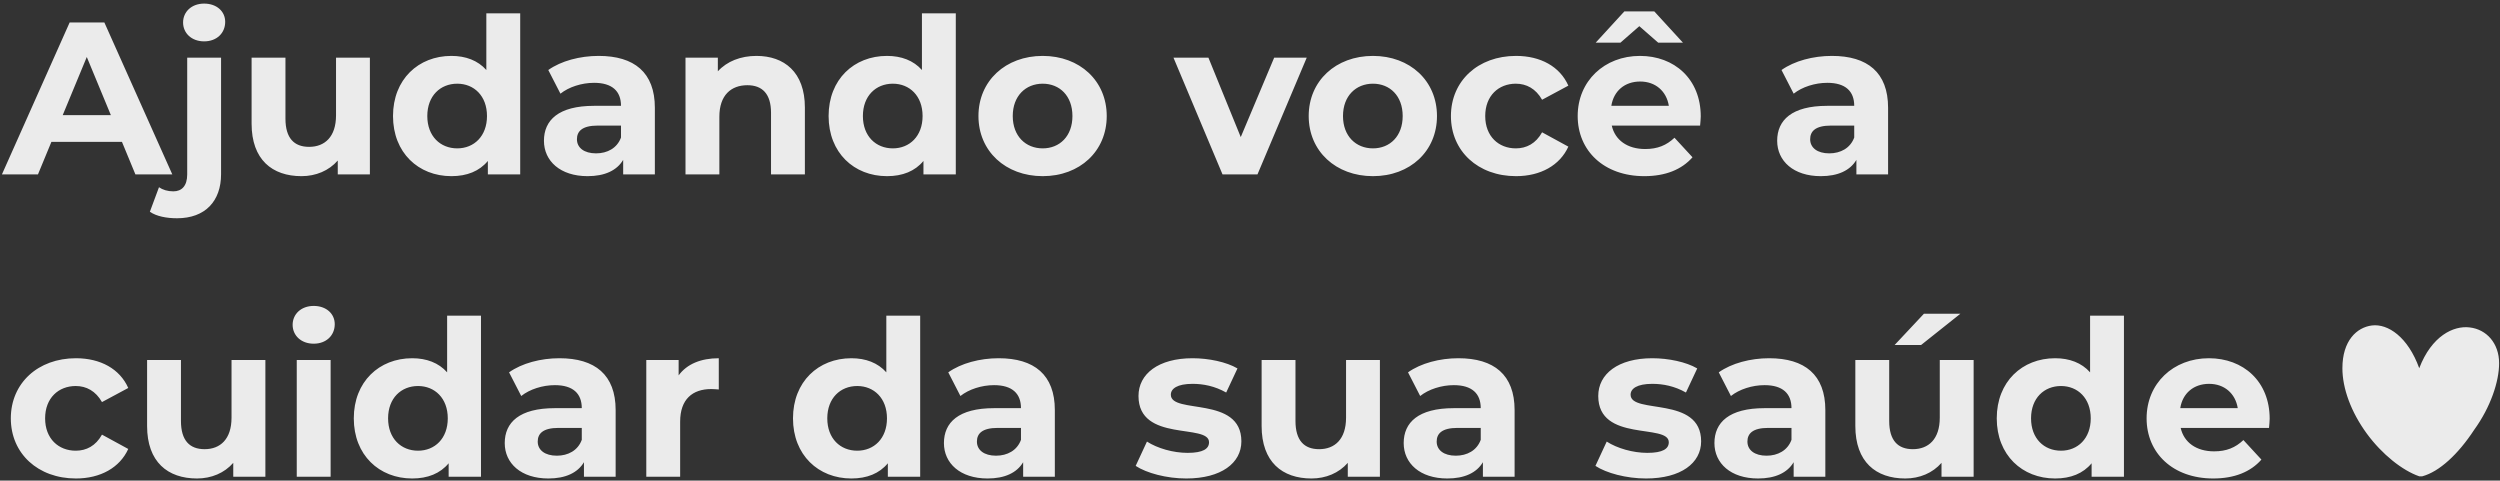 <svg width="645" height="124" viewBox="0 0 645 124" fill="none" xmlns="http://www.w3.org/2000/svg">
<rect x="0" y="0" width="645" height="124" fill="#333333" stroke="none"/>
<path opacity="0.9" d="M34.936 45H44.456L26.928 5.8H17.968L0.496 45H9.792L13.264 36.6H31.464L34.936 45ZM16.176 29.712L22.392 14.704L28.608 29.712H16.176ZM52.667 10.672C55.915 10.672 58.099 8.544 58.099 5.632C58.099 2.944 55.915 0.928 52.667 0.928C49.419 0.928 47.235 3.056 47.235 5.8C47.235 8.544 49.419 10.672 52.667 10.672ZM45.667 56.312C52.947 56.312 57.035 51.888 57.035 44.944V14.872H48.299V45C48.299 47.968 46.899 49.368 44.715 49.368C43.259 49.368 41.971 48.976 41.019 48.304L38.667 54.632C40.347 55.808 42.979 56.312 45.667 56.312ZM86.695 14.872V29.768C86.695 35.312 83.783 37.888 79.751 37.888C75.887 37.888 73.647 35.648 73.647 30.608V14.872H64.911V31.896C64.911 41.192 70.231 45.448 77.791 45.448C81.487 45.448 84.847 44.048 87.143 41.416V45H95.431V14.872H86.695ZM125.476 3.448V18.064C123.292 15.6 120.156 14.424 116.46 14.424C107.948 14.424 101.396 20.472 101.396 29.936C101.396 39.4 107.948 45.448 116.46 45.448C120.492 45.448 123.684 44.16 125.868 41.528V45H134.212V3.448H125.476ZM117.972 38.28C113.604 38.28 110.244 35.144 110.244 29.936C110.244 24.728 113.604 21.592 117.972 21.592C122.284 21.592 125.644 24.728 125.644 29.936C125.644 35.144 122.284 38.28 117.972 38.28ZM154.45 14.424C149.634 14.424 144.762 15.712 141.458 18.064L144.594 24.168C146.778 22.432 150.082 21.368 153.274 21.368C157.978 21.368 160.218 23.552 160.218 27.304H153.274C144.09 27.304 140.338 31 140.338 36.32C140.338 41.528 144.538 45.448 151.594 45.448C156.018 45.448 159.154 43.992 160.778 41.248V45H168.954V27.808C168.954 18.68 163.634 14.424 154.45 14.424ZM153.778 39.568C150.698 39.568 148.85 38.112 148.85 35.928C148.85 33.912 150.138 32.4 154.226 32.4H160.218V35.48C159.21 38.224 156.69 39.568 153.778 39.568ZM195.172 14.424C191.084 14.424 187.556 15.824 185.204 18.4V14.872H176.86V45H185.596V30.104C185.596 24.56 188.62 21.984 192.82 21.984C196.684 21.984 198.924 24.224 198.924 29.096V45H207.66V27.752C207.66 18.568 202.284 14.424 195.172 14.424ZM237.859 3.448V18.064C235.675 15.6 232.539 14.424 228.843 14.424C220.331 14.424 213.779 20.472 213.779 29.936C213.779 39.4 220.331 45.448 228.843 45.448C232.875 45.448 236.067 44.16 238.251 41.528V45H246.595V3.448H237.859ZM230.355 38.28C225.987 38.28 222.627 35.144 222.627 29.936C222.627 24.728 225.987 21.592 230.355 21.592C234.667 21.592 238.027 24.728 238.027 29.936C238.027 35.144 234.667 38.28 230.355 38.28ZM269.016 45.448C278.592 45.448 285.536 39.008 285.536 29.936C285.536 20.864 278.592 14.424 269.016 14.424C259.44 14.424 252.44 20.864 252.44 29.936C252.44 39.008 259.44 45.448 269.016 45.448ZM269.016 38.28C264.648 38.28 261.288 35.144 261.288 29.936C261.288 24.728 264.648 21.592 269.016 21.592C273.384 21.592 276.688 24.728 276.688 29.936C276.688 35.144 273.384 38.28 269.016 38.28ZM328.739 14.872L320.115 35.368L311.771 14.872H302.755L315.411 45H324.427L337.139 14.872H328.739ZM354.22 45.448C363.796 45.448 370.74 39.008 370.74 29.936C370.74 20.864 363.796 14.424 354.22 14.424C344.644 14.424 337.644 20.864 337.644 29.936C337.644 39.008 344.644 45.448 354.22 45.448ZM354.22 38.28C349.852 38.28 346.492 35.144 346.492 29.936C346.492 24.728 349.852 21.592 354.22 21.592C358.588 21.592 361.892 24.728 361.892 29.936C361.892 35.144 358.588 38.28 354.22 38.28ZM391.139 45.448C397.467 45.448 402.451 42.648 404.635 37.832L397.859 34.136C396.235 37.048 393.827 38.28 391.083 38.28C386.659 38.28 383.187 35.2 383.187 29.936C383.187 24.672 386.659 21.592 391.083 21.592C393.827 21.592 396.235 22.88 397.859 25.736L404.635 22.096C402.451 17.168 397.467 14.424 391.139 14.424C381.339 14.424 374.339 20.864 374.339 29.936C374.339 39.008 381.339 45.448 391.139 45.448ZM422.946 6.752L427.818 11.008H434.202L426.81 2.944H419.082L411.69 11.008H418.074L422.946 6.752ZM438.794 30.048C438.794 20.36 431.962 14.424 423.114 14.424C413.93 14.424 407.042 20.92 407.042 29.936C407.042 38.896 413.818 45.448 424.234 45.448C429.666 45.448 433.866 43.768 436.666 40.576L432.018 35.536C429.946 37.496 427.65 38.448 424.458 38.448C419.866 38.448 416.674 36.152 415.834 32.4H438.626C438.682 31.672 438.794 30.72 438.794 30.048ZM423.17 21.032C427.09 21.032 429.946 23.496 430.562 27.304H415.722C416.338 23.44 419.194 21.032 423.17 21.032ZM472.622 14.424C467.806 14.424 462.934 15.712 459.63 18.064L462.766 24.168C464.95 22.432 468.254 21.368 471.446 21.368C476.15 21.368 478.39 23.552 478.39 27.304H471.446C462.262 27.304 458.51 31 458.51 36.32C458.51 41.528 462.71 45.448 469.766 45.448C474.19 45.448 477.326 43.992 478.95 41.248V45H487.126V27.808C487.126 18.68 481.806 14.424 472.622 14.424ZM471.95 39.568C468.87 39.568 467.022 38.112 467.022 35.928C467.022 33.912 468.31 32.4 472.398 32.4H478.39V35.48C477.382 38.224 474.862 39.568 471.95 39.568ZM19.592 123.448C25.92 123.448 30.904 120.648 33.088 115.832L26.312 112.136C24.688 115.048 22.28 116.28 19.536 116.28C15.112 116.28 11.64 113.2 11.64 107.936C11.64 102.672 15.112 99.592 19.536 99.592C22.28 99.592 24.688 100.88 26.312 103.736L33.088 100.096C30.904 95.168 25.92 92.424 19.592 92.424C9.792 92.424 2.792 98.864 2.792 107.936C2.792 117.008 9.792 123.448 19.592 123.448ZM59.734 92.872V107.768C59.734 113.312 56.822 115.888 52.79 115.888C48.926 115.888 46.686 113.648 46.686 108.608V92.872H37.95V109.896C37.95 119.192 43.27 123.448 50.83 123.448C54.526 123.448 57.886 122.048 60.182 119.416V123H68.47V92.872H59.734ZM80.931 88.672C84.179 88.672 86.363 86.544 86.363 83.632C86.363 80.944 84.179 78.928 80.931 78.928C77.683 78.928 75.499 81.056 75.499 83.8C75.499 86.544 77.683 88.672 80.931 88.672ZM76.563 123H85.299V92.872H76.563V123ZM115.359 81.448V96.064C113.175 93.6 110.039 92.424 106.343 92.424C97.831 92.424 91.279 98.472 91.279 107.936C91.279 117.4 97.831 123.448 106.343 123.448C110.375 123.448 113.567 122.16 115.751 119.528V123H124.095V81.448H115.359ZM107.855 116.28C103.487 116.28 100.127 113.144 100.127 107.936C100.127 102.728 103.487 99.592 107.855 99.592C112.167 99.592 115.527 102.728 115.527 107.936C115.527 113.144 112.167 116.28 107.855 116.28ZM144.332 92.424C139.516 92.424 134.644 93.712 131.34 96.064L134.476 102.168C136.66 100.432 139.964 99.368 143.156 99.368C147.86 99.368 150.1 101.552 150.1 105.304H143.156C133.972 105.304 130.22 109 130.22 114.32C130.22 119.528 134.42 123.448 141.476 123.448C145.9 123.448 149.036 121.992 150.66 119.248V123H158.836V105.808C158.836 96.68 153.516 92.424 144.332 92.424ZM143.66 117.568C140.58 117.568 138.732 116.112 138.732 113.928C138.732 111.912 140.02 110.4 144.108 110.4H150.1V113.48C149.092 116.224 146.572 117.568 143.66 117.568ZM175.087 96.848V92.872H166.743V123H175.479V108.776C175.479 103.008 178.671 100.376 183.487 100.376C184.159 100.376 184.719 100.432 185.447 100.488V92.424C180.799 92.424 177.215 93.936 175.087 96.848ZM228.672 81.448V96.064C226.488 93.6 223.352 92.424 219.656 92.424C211.144 92.424 204.592 98.472 204.592 107.936C204.592 117.4 211.144 123.448 219.656 123.448C223.688 123.448 226.88 122.16 229.064 119.528V123H237.408V81.448H228.672ZM221.168 116.28C216.8 116.28 213.44 113.144 213.44 107.936C213.44 102.728 216.8 99.592 221.168 99.592C225.48 99.592 228.84 102.728 228.84 107.936C228.84 113.144 225.48 116.28 221.168 116.28ZM257.645 92.424C252.829 92.424 247.957 93.712 244.653 96.064L247.789 102.168C249.973 100.432 253.277 99.368 256.469 99.368C261.173 99.368 263.413 101.552 263.413 105.304H256.469C247.285 105.304 243.533 109 243.533 114.32C243.533 119.528 247.733 123.448 254.789 123.448C259.213 123.448 262.349 121.992 263.973 119.248V123H272.149V105.808C272.149 96.68 266.829 92.424 257.645 92.424ZM256.973 117.568C253.893 117.568 252.045 116.112 252.045 113.928C252.045 111.912 253.333 110.4 257.421 110.4H263.413V113.48C262.405 116.224 259.885 117.568 256.973 117.568ZM306.051 123.448C315.067 123.448 320.275 119.472 320.275 113.872C320.275 102 302.075 106.984 302.075 101.832C302.075 100.264 303.755 99.032 307.675 99.032C310.419 99.032 313.387 99.592 316.355 101.272L319.267 95.056C316.411 93.376 311.819 92.424 307.675 92.424C298.883 92.424 293.731 96.456 293.731 102.168C293.731 114.208 311.931 109.168 311.931 114.096C311.931 115.776 310.419 116.84 306.387 116.84C302.691 116.84 298.603 115.664 295.915 113.928L293.003 120.2C295.803 122.048 300.955 123.448 306.051 123.448ZM347.281 92.872V107.768C347.281 113.312 344.369 115.888 340.337 115.888C336.473 115.888 334.233 113.648 334.233 108.608V92.872H325.497V109.896C325.497 119.192 330.817 123.448 338.377 123.448C342.073 123.448 345.433 122.048 347.729 119.416V123H356.017V92.872H347.281ZM376.262 92.424C371.446 92.424 366.574 93.712 363.27 96.064L366.406 102.168C368.59 100.432 371.894 99.368 375.086 99.368C379.79 99.368 382.03 101.552 382.03 105.304H375.086C365.902 105.304 362.15 109 362.15 114.32C362.15 119.528 366.35 123.448 373.406 123.448C377.83 123.448 380.966 121.992 382.59 119.248V123H390.766V105.808C390.766 96.68 385.446 92.424 376.262 92.424ZM375.59 117.568C372.51 117.568 370.662 116.112 370.662 113.928C370.662 111.912 371.95 110.4 376.038 110.4H382.03V113.48C381.022 116.224 378.502 117.568 375.59 117.568ZM424.668 123.448C433.684 123.448 438.892 119.472 438.892 113.872C438.892 102 420.692 106.984 420.692 101.832C420.692 100.264 422.372 99.032 426.292 99.032C429.036 99.032 432.004 99.592 434.972 101.272L437.884 95.056C435.028 93.376 430.436 92.424 426.292 92.424C417.5 92.424 412.348 96.456 412.348 102.168C412.348 114.208 430.548 109.168 430.548 114.096C430.548 115.776 429.036 116.84 425.004 116.84C421.308 116.84 417.22 115.664 414.532 113.928L411.62 120.2C414.42 122.048 419.572 123.448 424.668 123.448ZM456.434 92.424C451.618 92.424 446.746 93.712 443.442 96.064L446.578 102.168C448.762 100.432 452.066 99.368 455.258 99.368C459.962 99.368 462.202 101.552 462.202 105.304H455.258C446.074 105.304 442.322 109 442.322 114.32C442.322 119.528 446.522 123.448 453.578 123.448C458.002 123.448 461.138 121.992 462.762 119.248V123H470.938V105.808C470.938 96.68 465.618 92.424 456.434 92.424ZM455.762 117.568C452.682 117.568 450.834 116.112 450.834 113.928C450.834 111.912 452.122 110.4 456.21 110.4H462.202V113.48C461.194 116.224 458.674 117.568 455.762 117.568ZM505.781 80.944H496.373L488.812 89.008H495.645L505.781 80.944ZM500.461 92.872V107.768C500.461 113.312 497.549 115.888 493.517 115.888C489.653 115.888 487.413 113.648 487.413 108.608V92.872H478.677V109.896C478.677 119.192 483.997 123.448 491.557 123.448C495.253 123.448 498.613 122.048 500.909 119.416V123H509.197V92.872H500.461ZM539.242 81.448V96.064C537.058 93.6 533.922 92.424 530.226 92.424C521.714 92.424 515.162 98.472 515.162 107.936C515.162 117.4 521.714 123.448 530.226 123.448C534.258 123.448 537.45 122.16 539.634 119.528V123H547.978V81.448H539.242ZM531.738 116.28C527.37 116.28 524.01 113.144 524.01 107.936C524.01 102.728 527.37 99.592 531.738 99.592C536.05 99.592 539.41 102.728 539.41 107.936C539.41 113.144 536.05 116.28 531.738 116.28ZM585.575 108.048C585.575 98.36 578.743 92.424 569.895 92.424C560.711 92.424 553.823 98.92 553.823 107.936C553.823 116.896 560.599 123.448 571.015 123.448C576.447 123.448 580.647 121.768 583.447 118.576L578.799 113.536C576.727 115.496 574.431 116.448 571.239 116.448C566.647 116.448 563.455 114.152 562.615 110.4H585.407C585.463 109.672 585.575 108.72 585.575 108.048ZM569.951 99.032C573.871 99.032 576.727 101.496 577.343 105.304H562.503C563.119 101.44 565.975 99.032 569.951 99.032ZM624.163 122.888H624.947C629.315 121.712 634.187 117.232 638.331 110.904C642.587 105.024 644.771 98.416 644.771 93.712C644.771 88.616 641.579 84.976 637.155 84.472C633.011 83.968 627.355 86.656 624.163 95C621.251 86.936 616.099 83.464 611.955 83.968C608.035 84.472 604.339 87.888 604.339 95C604.339 100.152 606.523 106.256 610.667 111.912C614.587 117.232 619.795 121.376 624.163 122.888Z" fill="white"/>
</svg>
